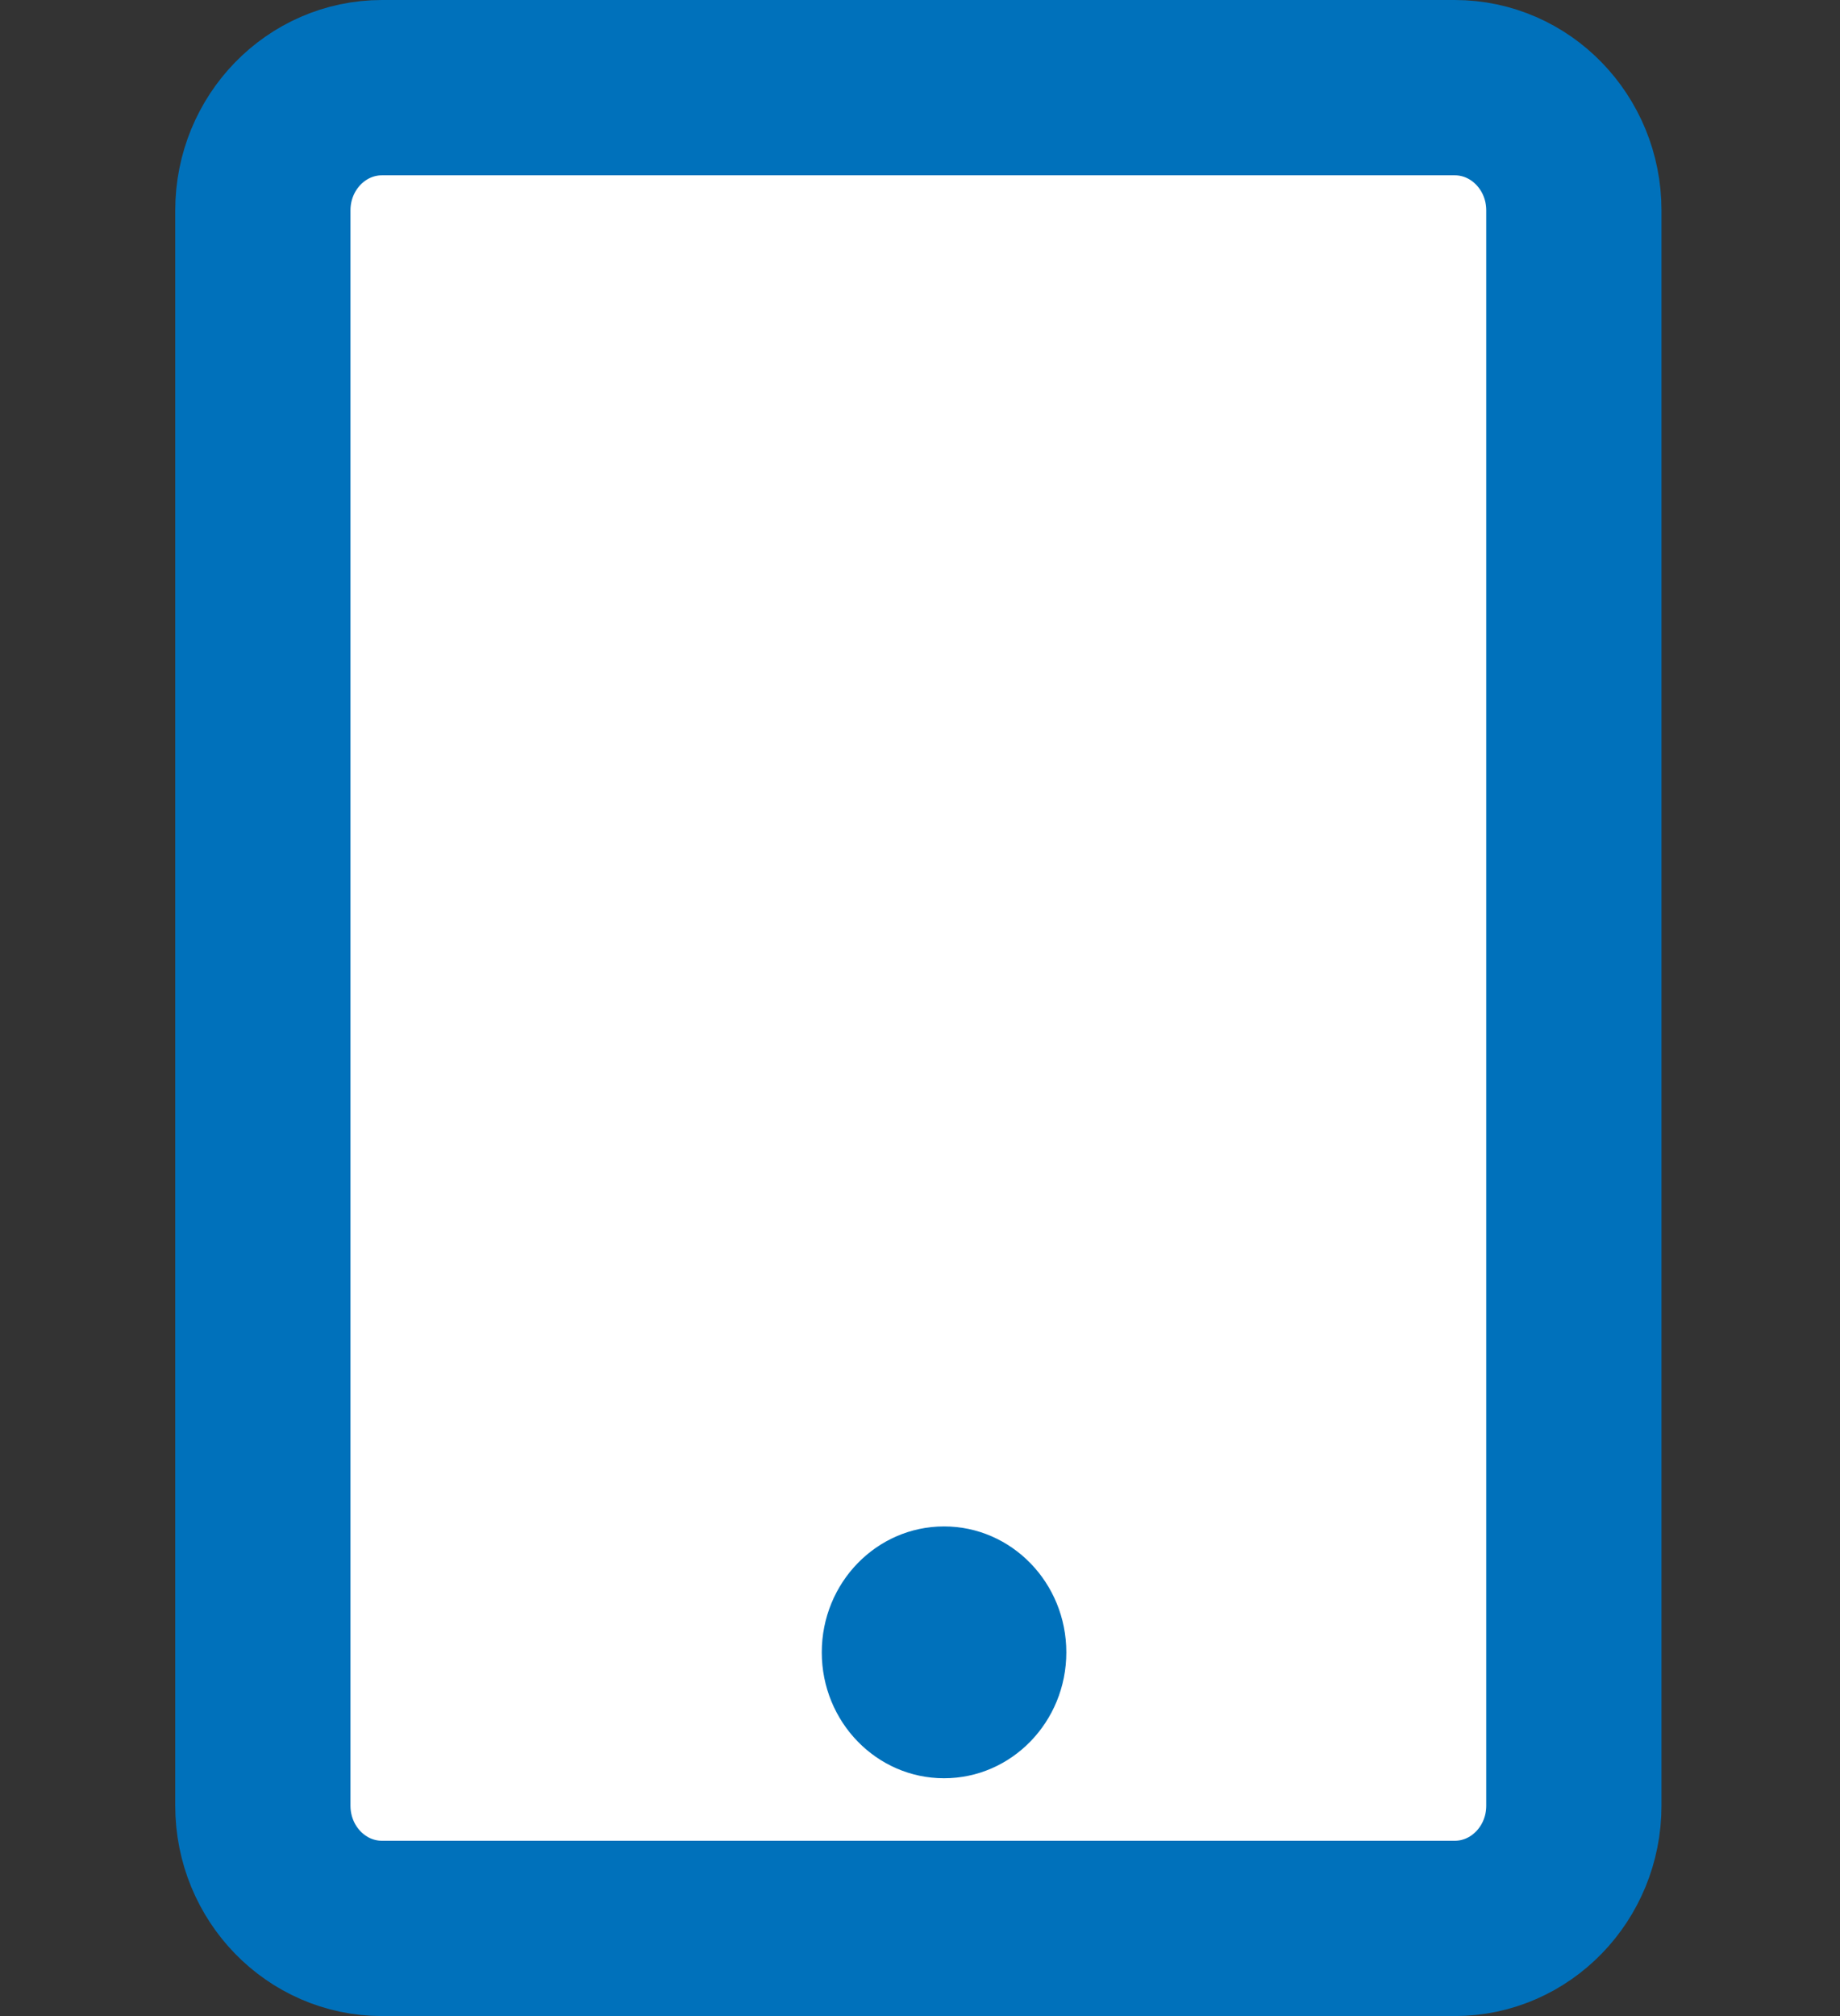 <svg width="42" height="46" viewBox="0 0 42 46" fill="none" xmlns="http://www.w3.org/2000/svg">
<rect x="0" y="0" width="42" height="46" fill="#333333" stroke="none"/>
<path fill-rule="evenodd" clip-rule="evenodd" d="M8.72 2H33.205C34.707 2 35.925 3.254 35.925 4.8V41.2C35.925 42.746 34.707 44 33.205 44H8.72C7.218 44 6 42.746 6 41.2V4.8C6 3.254 7.218 2 8.72 2Z" fill="white" stroke="#0071BB" stroke-width="4" stroke-linecap="round" stroke-linejoin="round"/>
<ellipse cx="21.549" cy="37.701" rx="2.791" ry="2.873" fill="#0071BB"/>
</svg>
